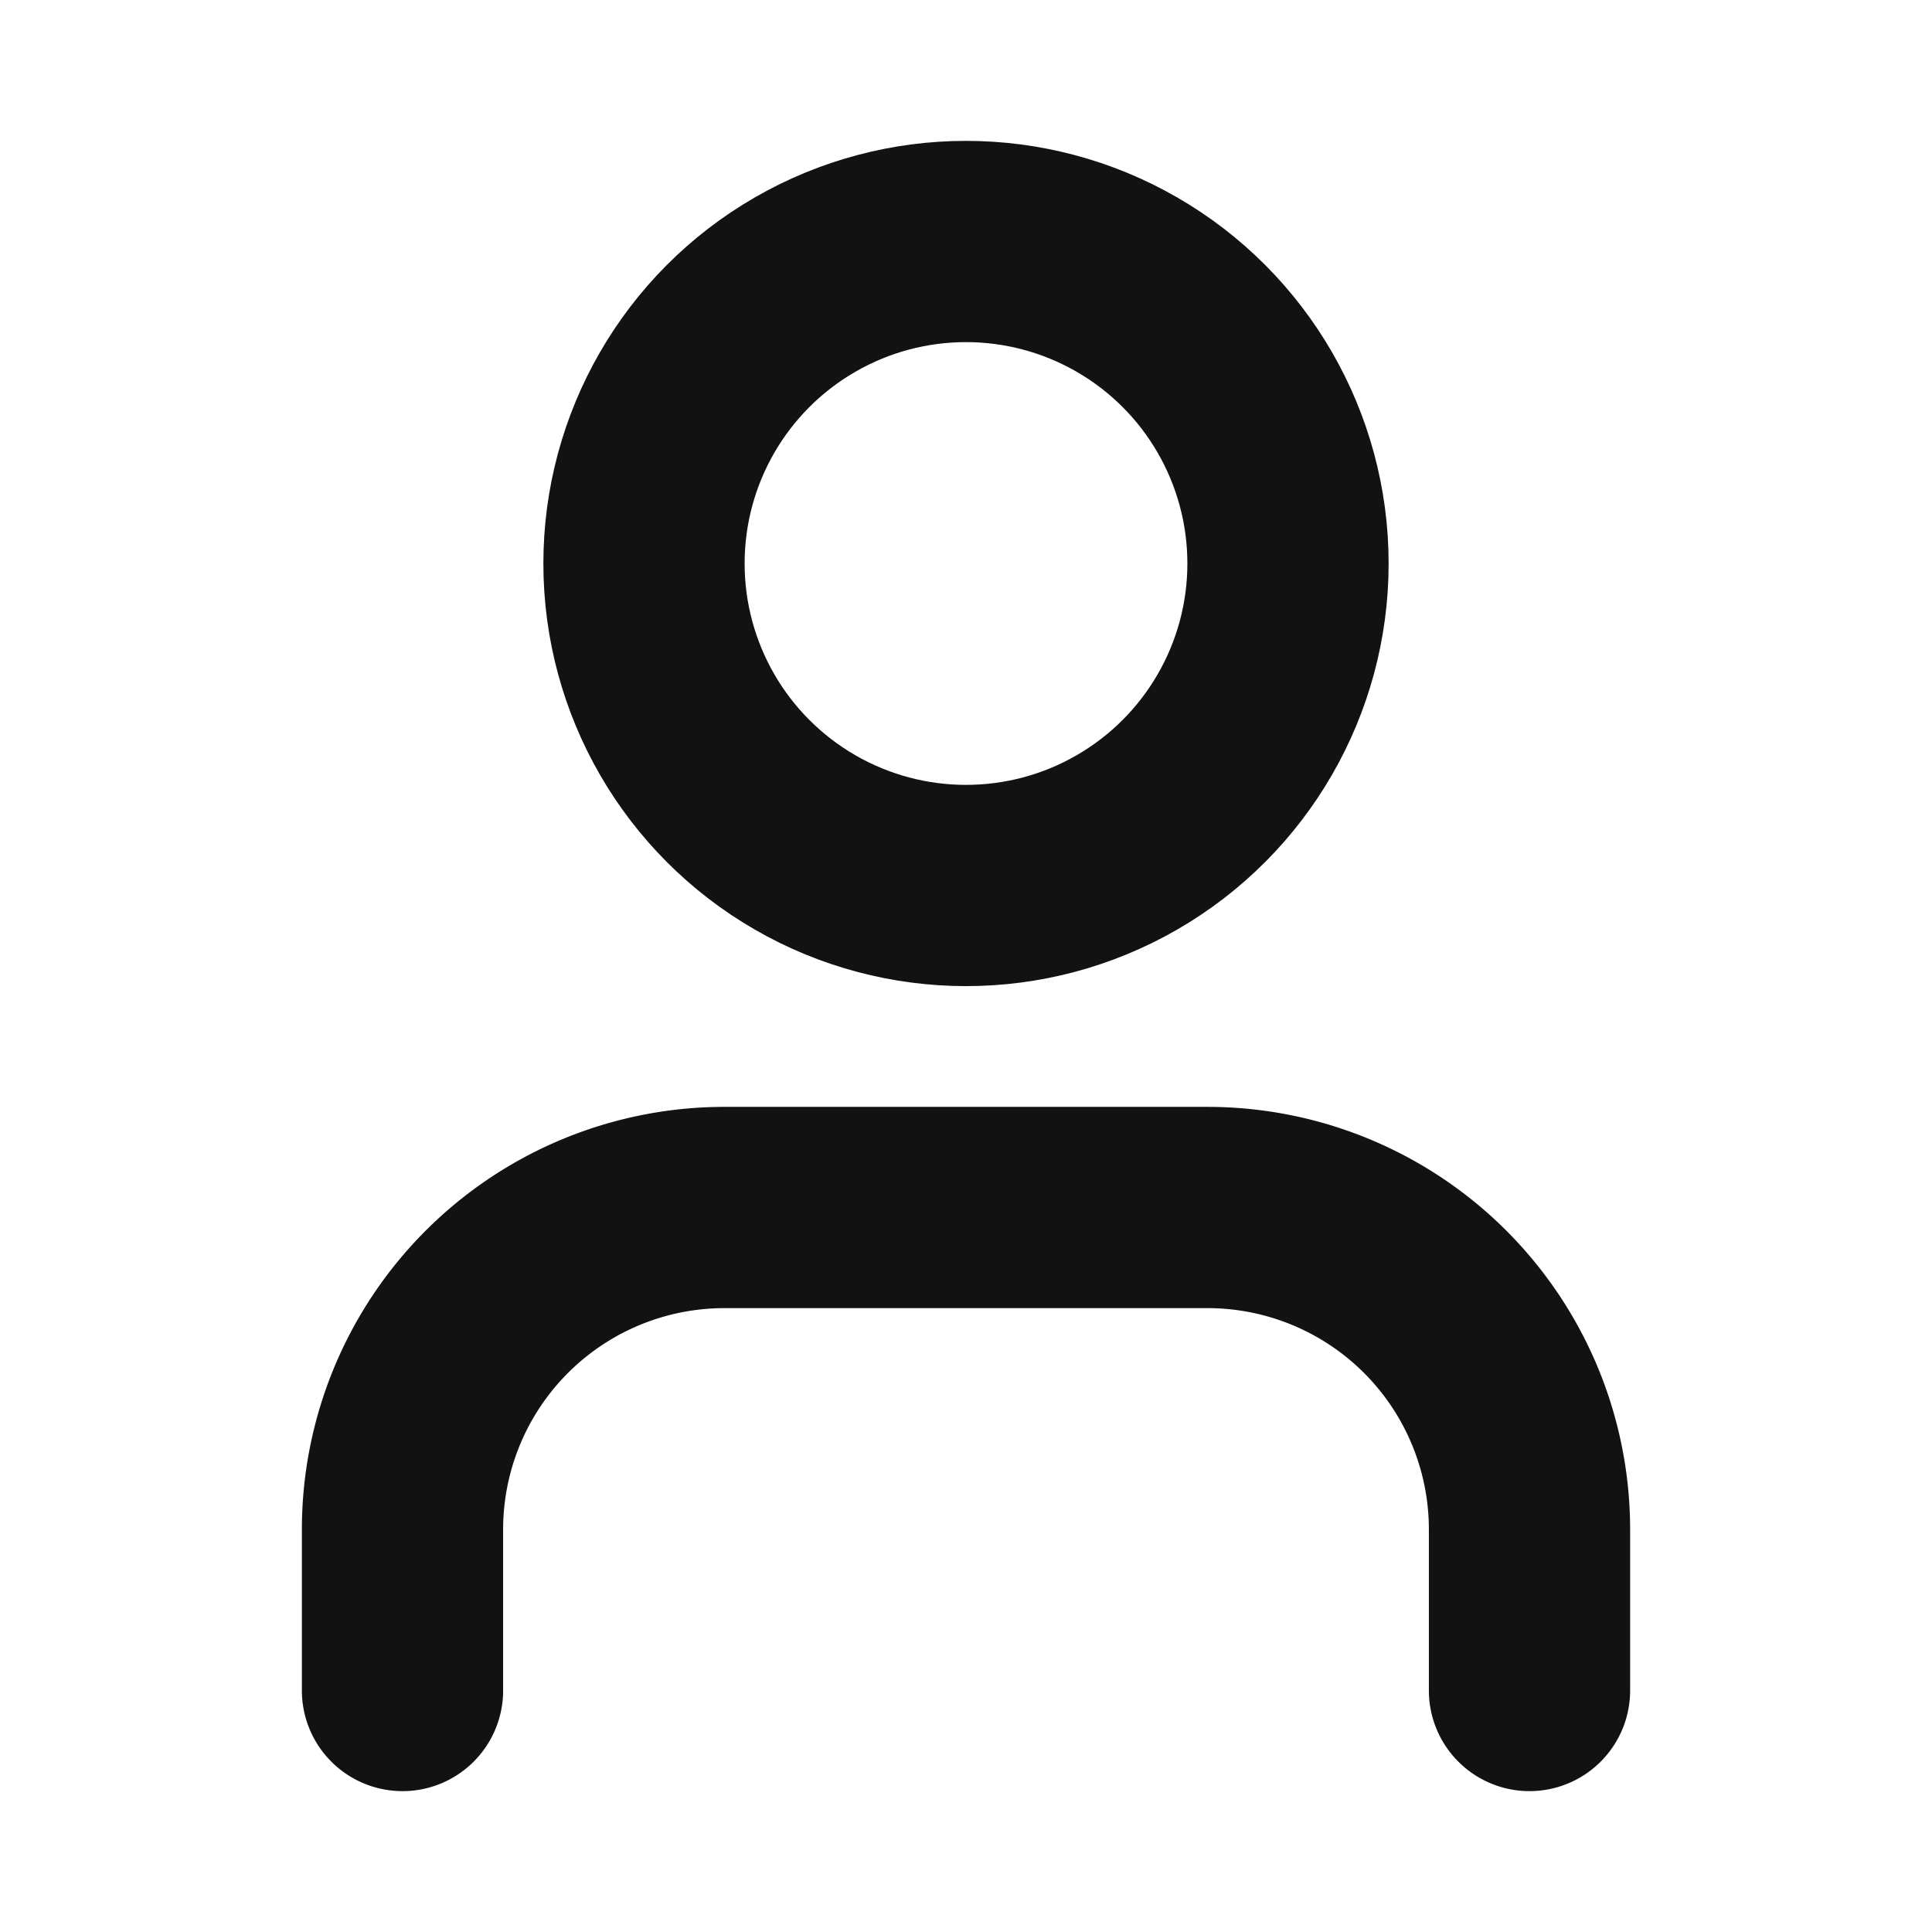 <svg xmlns="http://www.w3.org/2000/svg" width="64" height="64" viewBox="0 0 24 24" fill="none" stroke="#121212" stroke-width="2.5" stroke-linecap="round" stroke-linejoin="round" class="lucide lucide-user-icon lucide-user"><path d="M19 21v-2a4 4 0 0 0-4-4H9a4 4 0 0 0-4 4v2"/><circle cx="12" cy="7" r="4"/></svg>